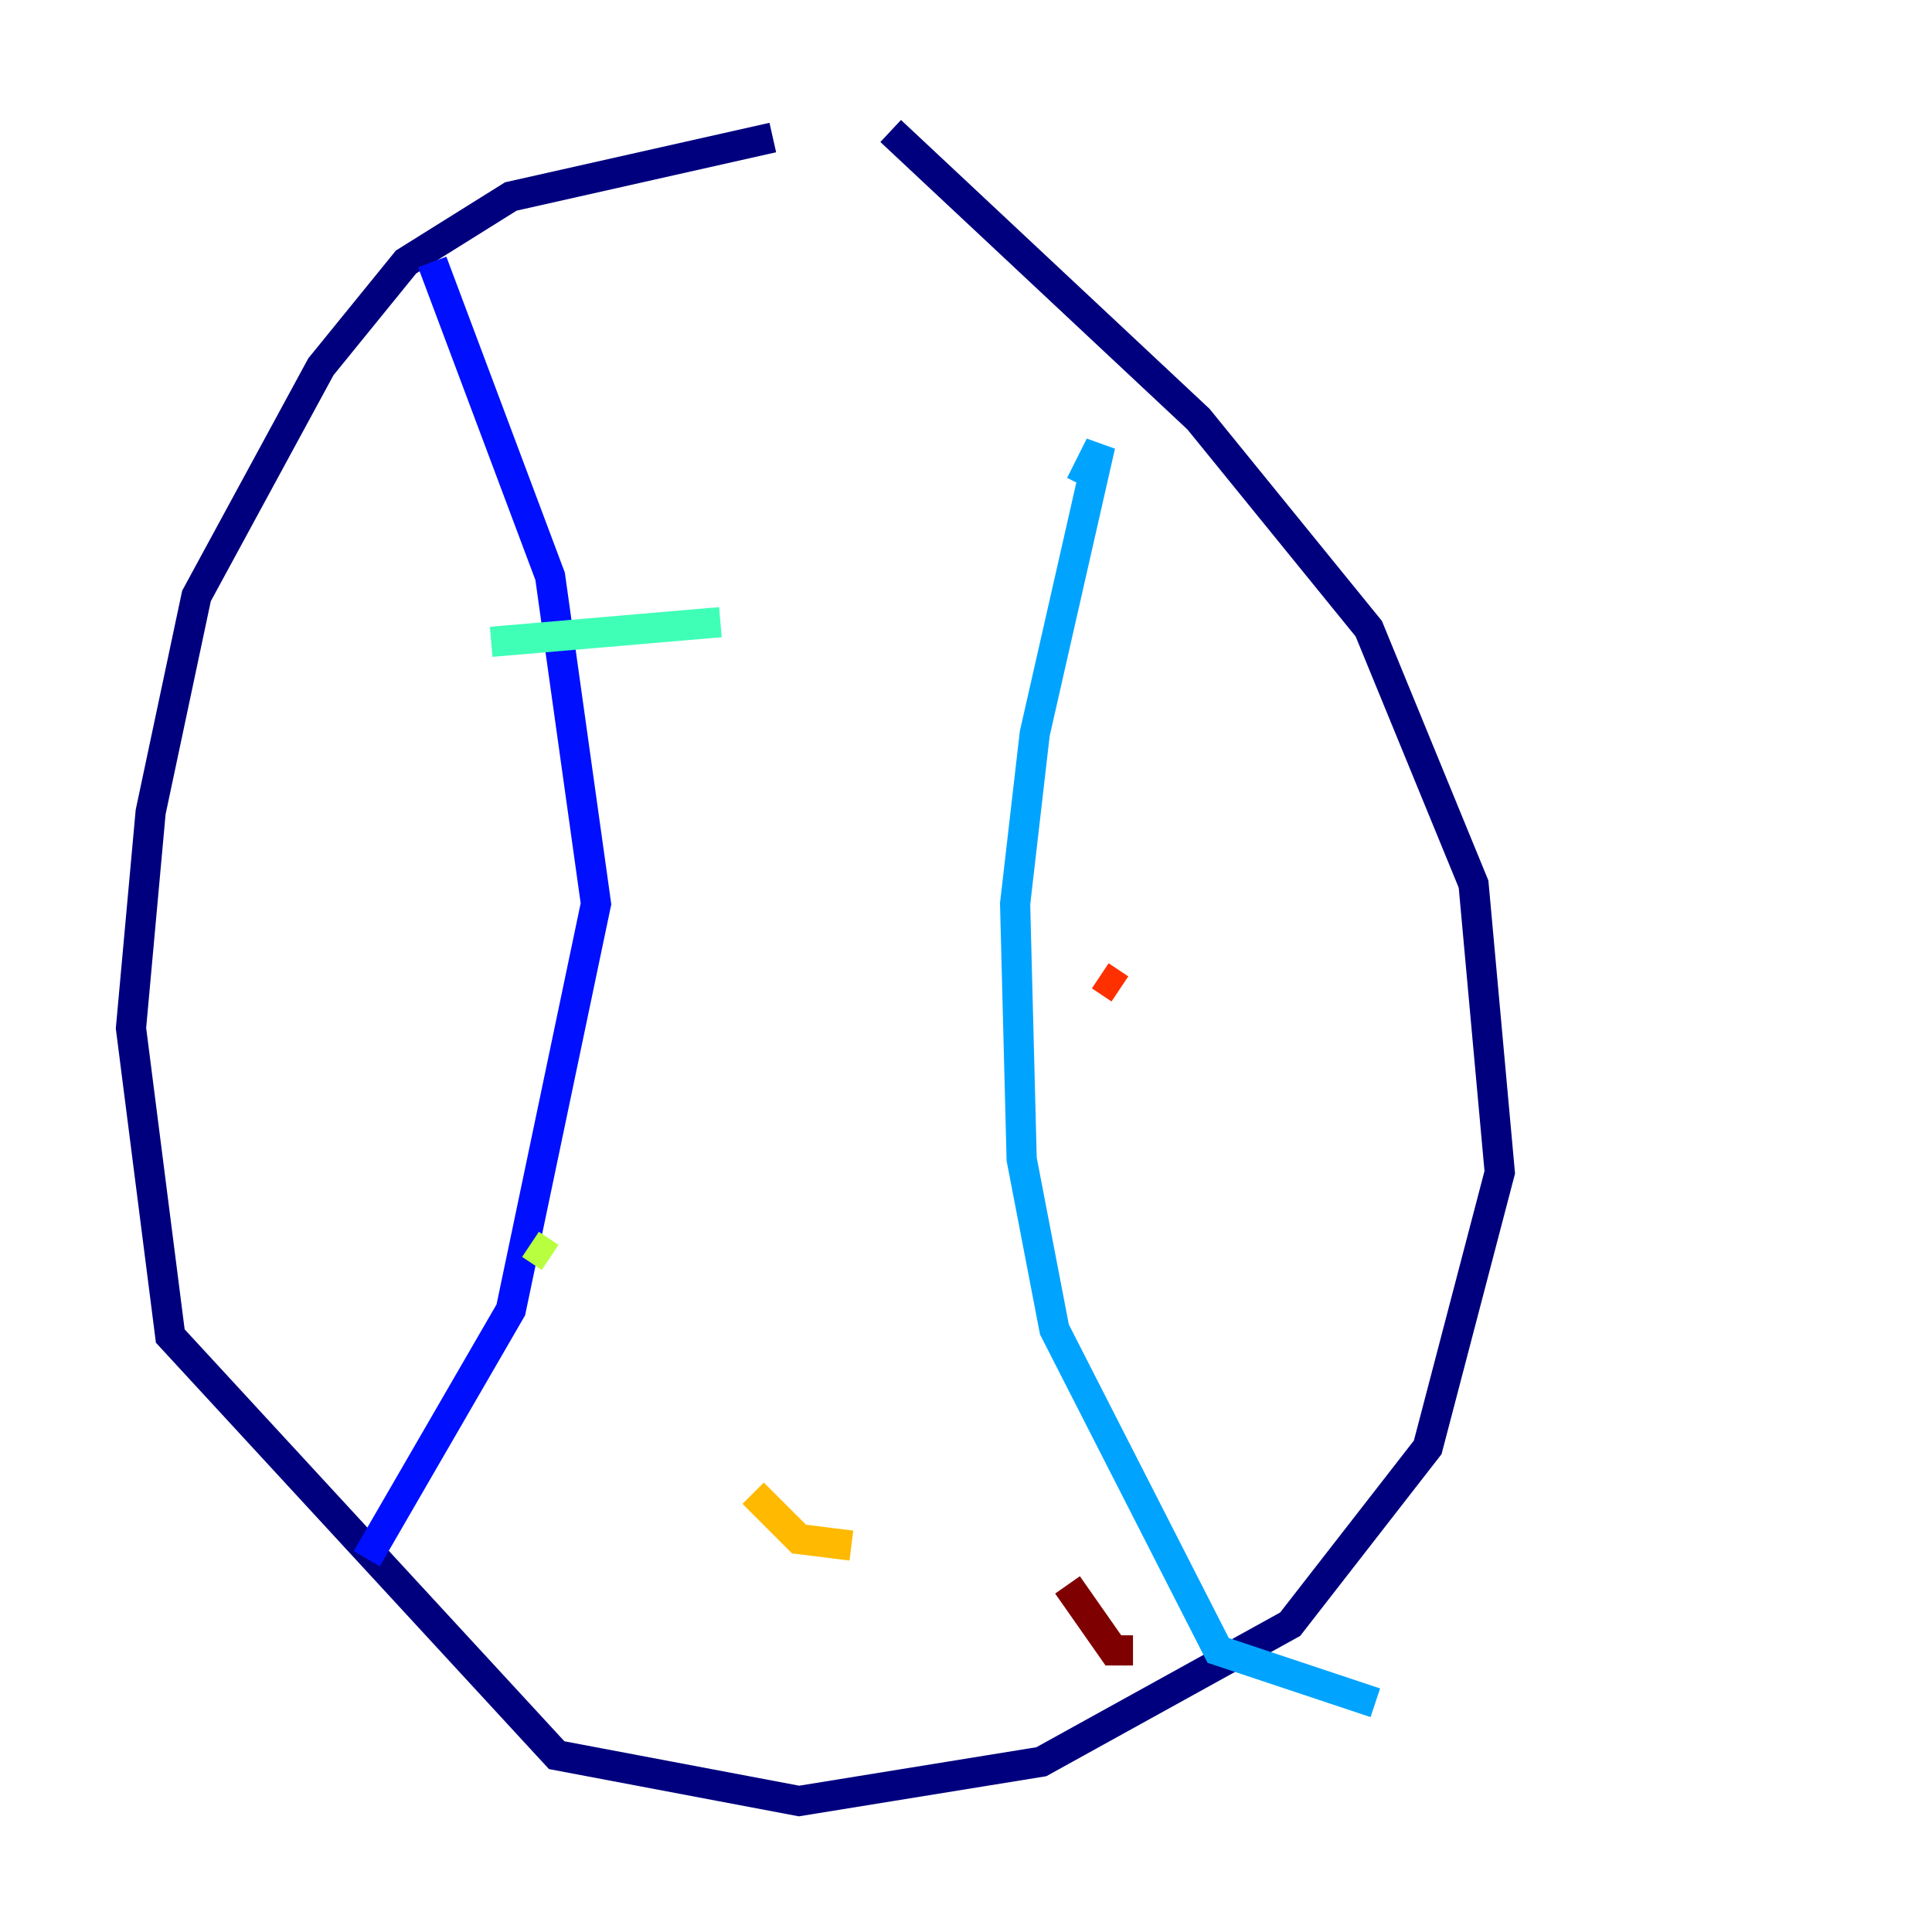 <?xml version="1.0" encoding="utf-8" ?>
<svg baseProfile="tiny" height="128" version="1.2" viewBox="0,0,128,128" width="128" xmlns="http://www.w3.org/2000/svg" xmlns:ev="http://www.w3.org/2001/xml-events" xmlns:xlink="http://www.w3.org/1999/xlink"><defs /><polyline fill="none" points="51.2,9.112 33.844,13.017 26.902,17.356 21.261,24.298 13.017,39.485 9.98,53.803 8.678,68.122 11.281,88.515 36.881,116.285 52.936,119.322 68.99,116.719 85.478,107.607 94.59,95.891 99.363,77.668 97.627,58.576 90.685,41.654 79.403,27.77 59.01,8.678" stroke="#00007f" stroke-width="2" /><polyline fill="none" points="28.637,17.356 36.447,38.183 39.485,59.878 33.844,86.78 24.298,103.268" stroke="#0010ff" stroke-width="2" /><polyline fill="none" points="71.593,32.108 72.895,29.505 68.556,48.597 67.254,59.878 67.688,76.8 69.858,88.081 80.705,109.342 91.119,112.814" stroke="#00a4ff" stroke-width="2" /><polyline fill="none" points="32.542,42.522 47.729,41.22" stroke="#3fffb7" stroke-width="2" /><polyline fill="none" points="35.146,82.441 36.447,83.308" stroke="#b7ff3f" stroke-width="2" /><polyline fill="none" points="49.898,98.929 52.936,101.966 56.407,102.4" stroke="#ffb900" stroke-width="2" /><polyline fill="none" points="72.895,64.651 74.197,65.519" stroke="#ff3000" stroke-width="2" /><polyline fill="none" points="70.725,105.003 73.763,109.342 75.064,109.342" stroke="#7f0000" stroke-width="2" /></svg>